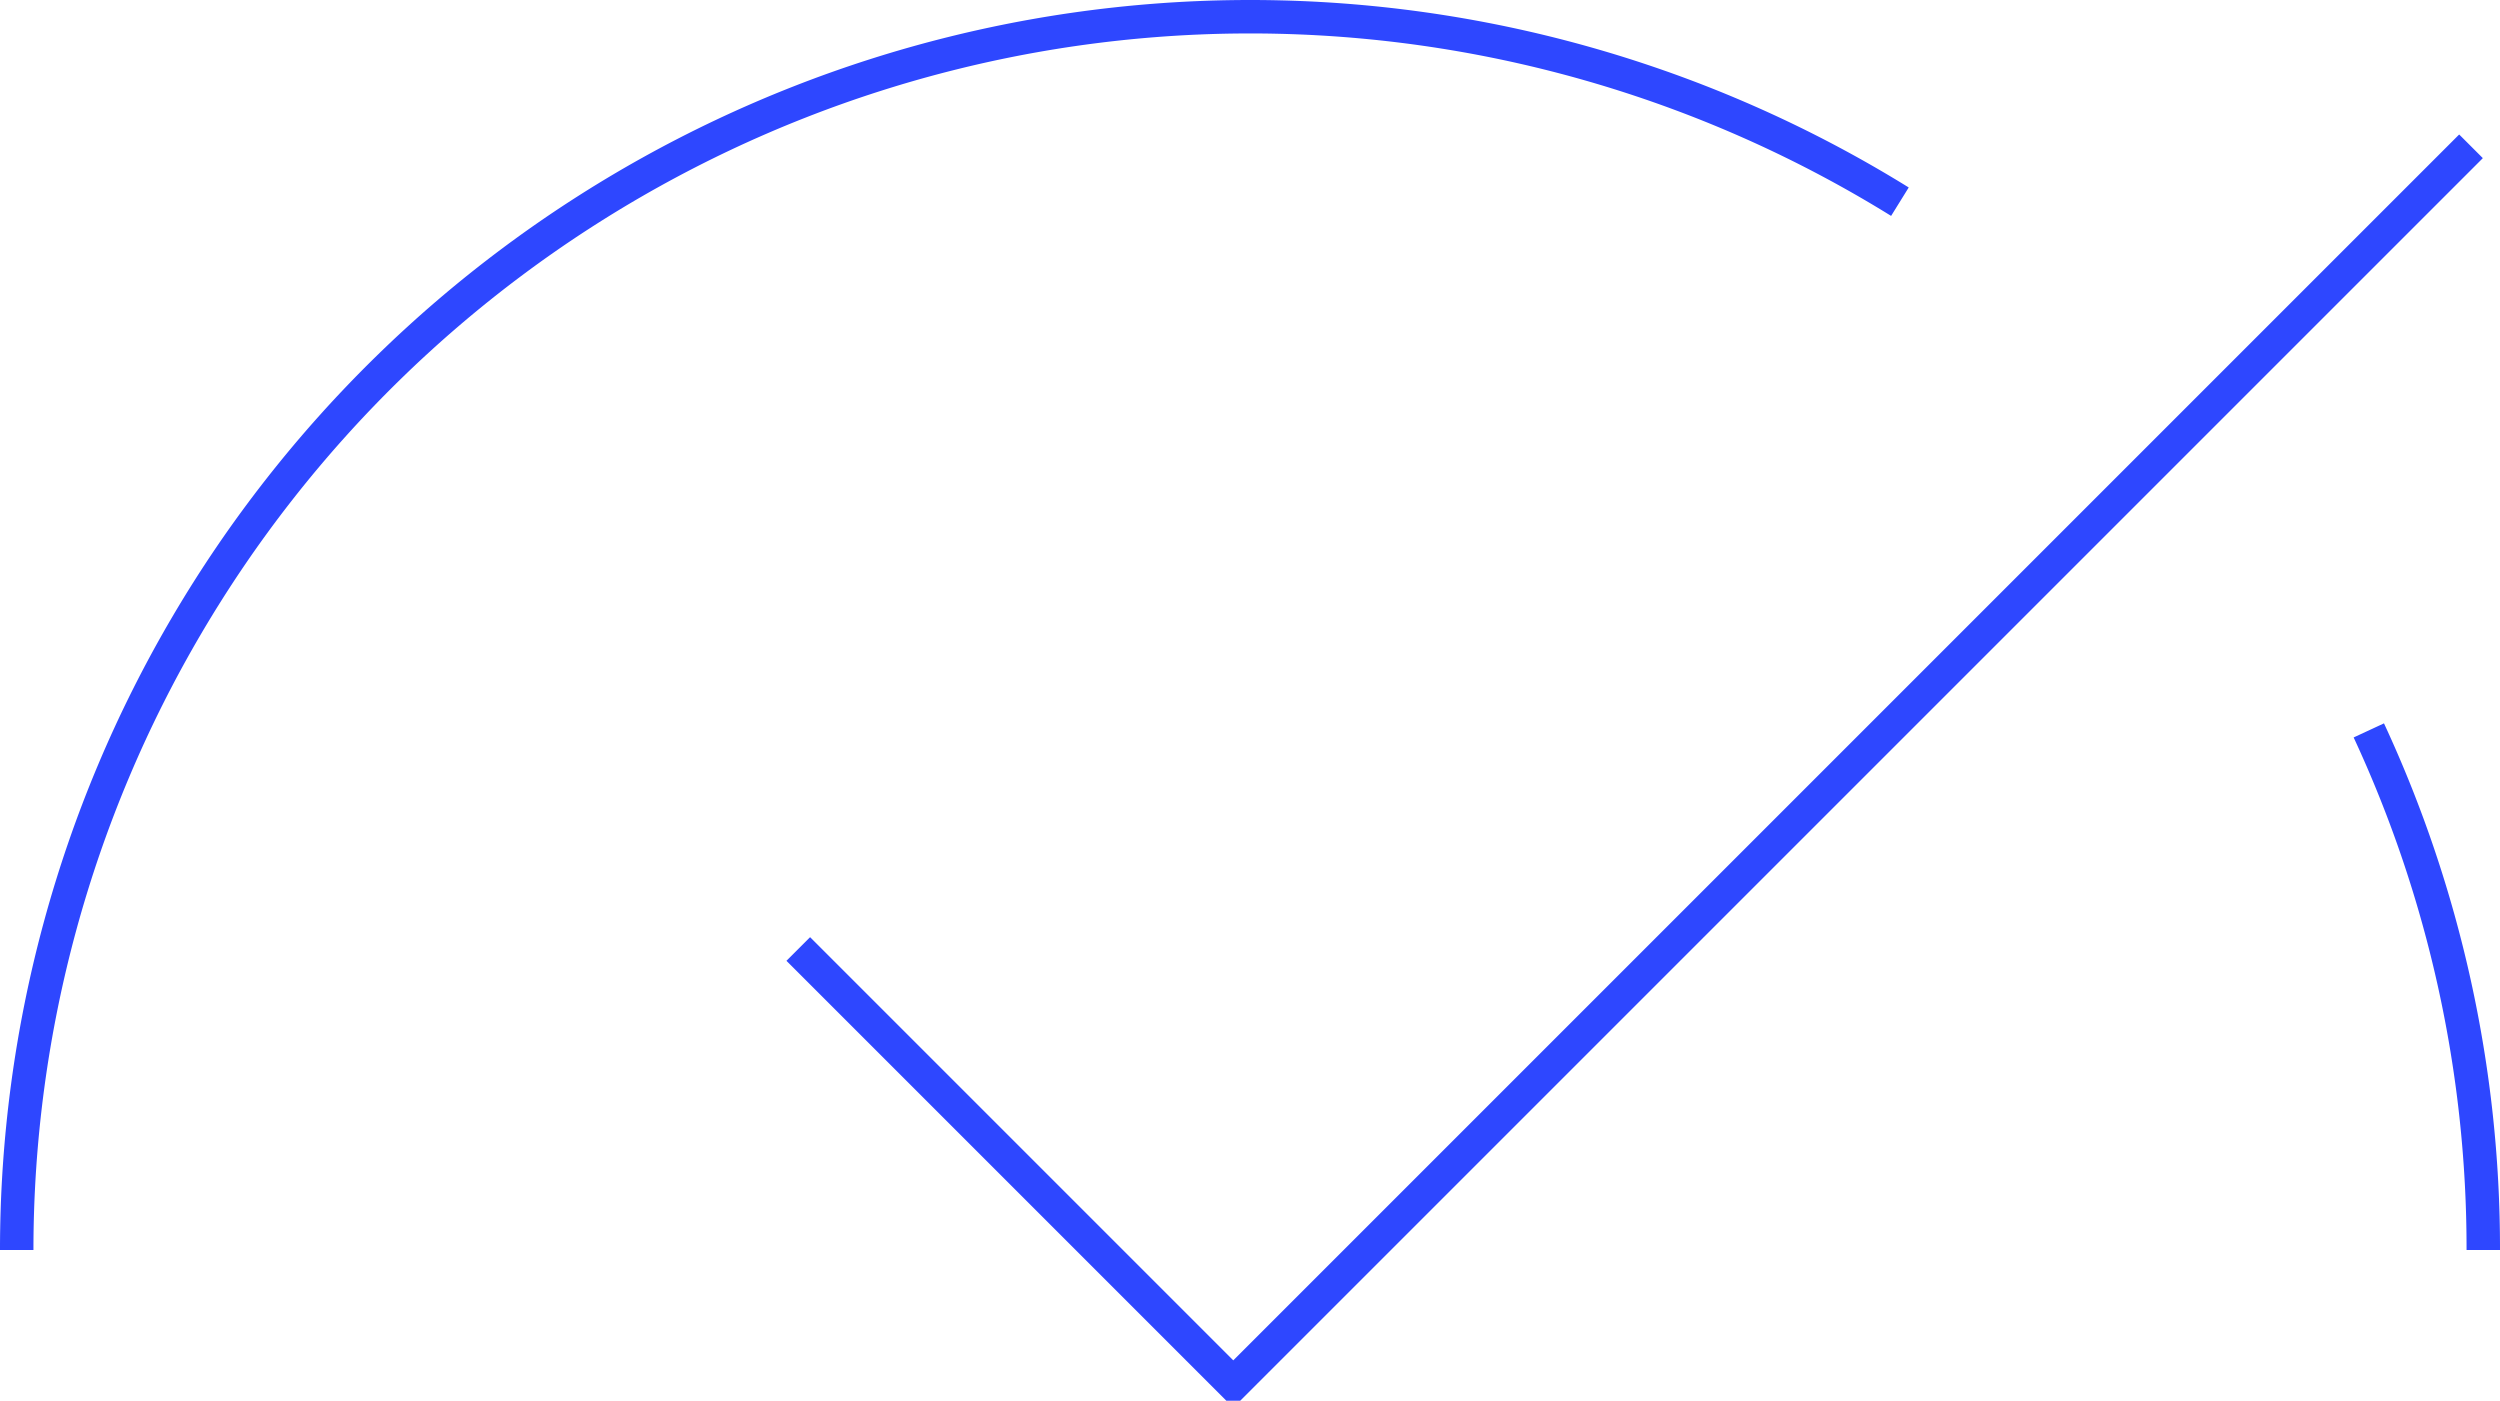 <svg id="thanks.svg" xmlns="http://www.w3.org/2000/svg" width="299" height="167.531" viewBox="0 0 299 167.531">
  <defs>
    <style>
      .cls-1 {
        fill: none;
        stroke: #2e47ff;
        stroke-width: 4px;
        fill-rule: evenodd;
      }
    </style>
  </defs>
  <path id="Эллипс_566" data-name="Эллипс 566" class="cls-1" d="M1092.31,314.356A147.032,147.032,0,0,1,1106,376.5m-295,0a147.527,147.527,0,0,1,225.23-125.378" transform="translate(-809 -227)"/>
  <path id="Прямоугольник_567" data-name="Прямоугольник 567" class="cls-1" d="M1104.53,244.5L956.5,392.528,904.472,340.5" transform="translate(-809 -227)"/>
</svg>
